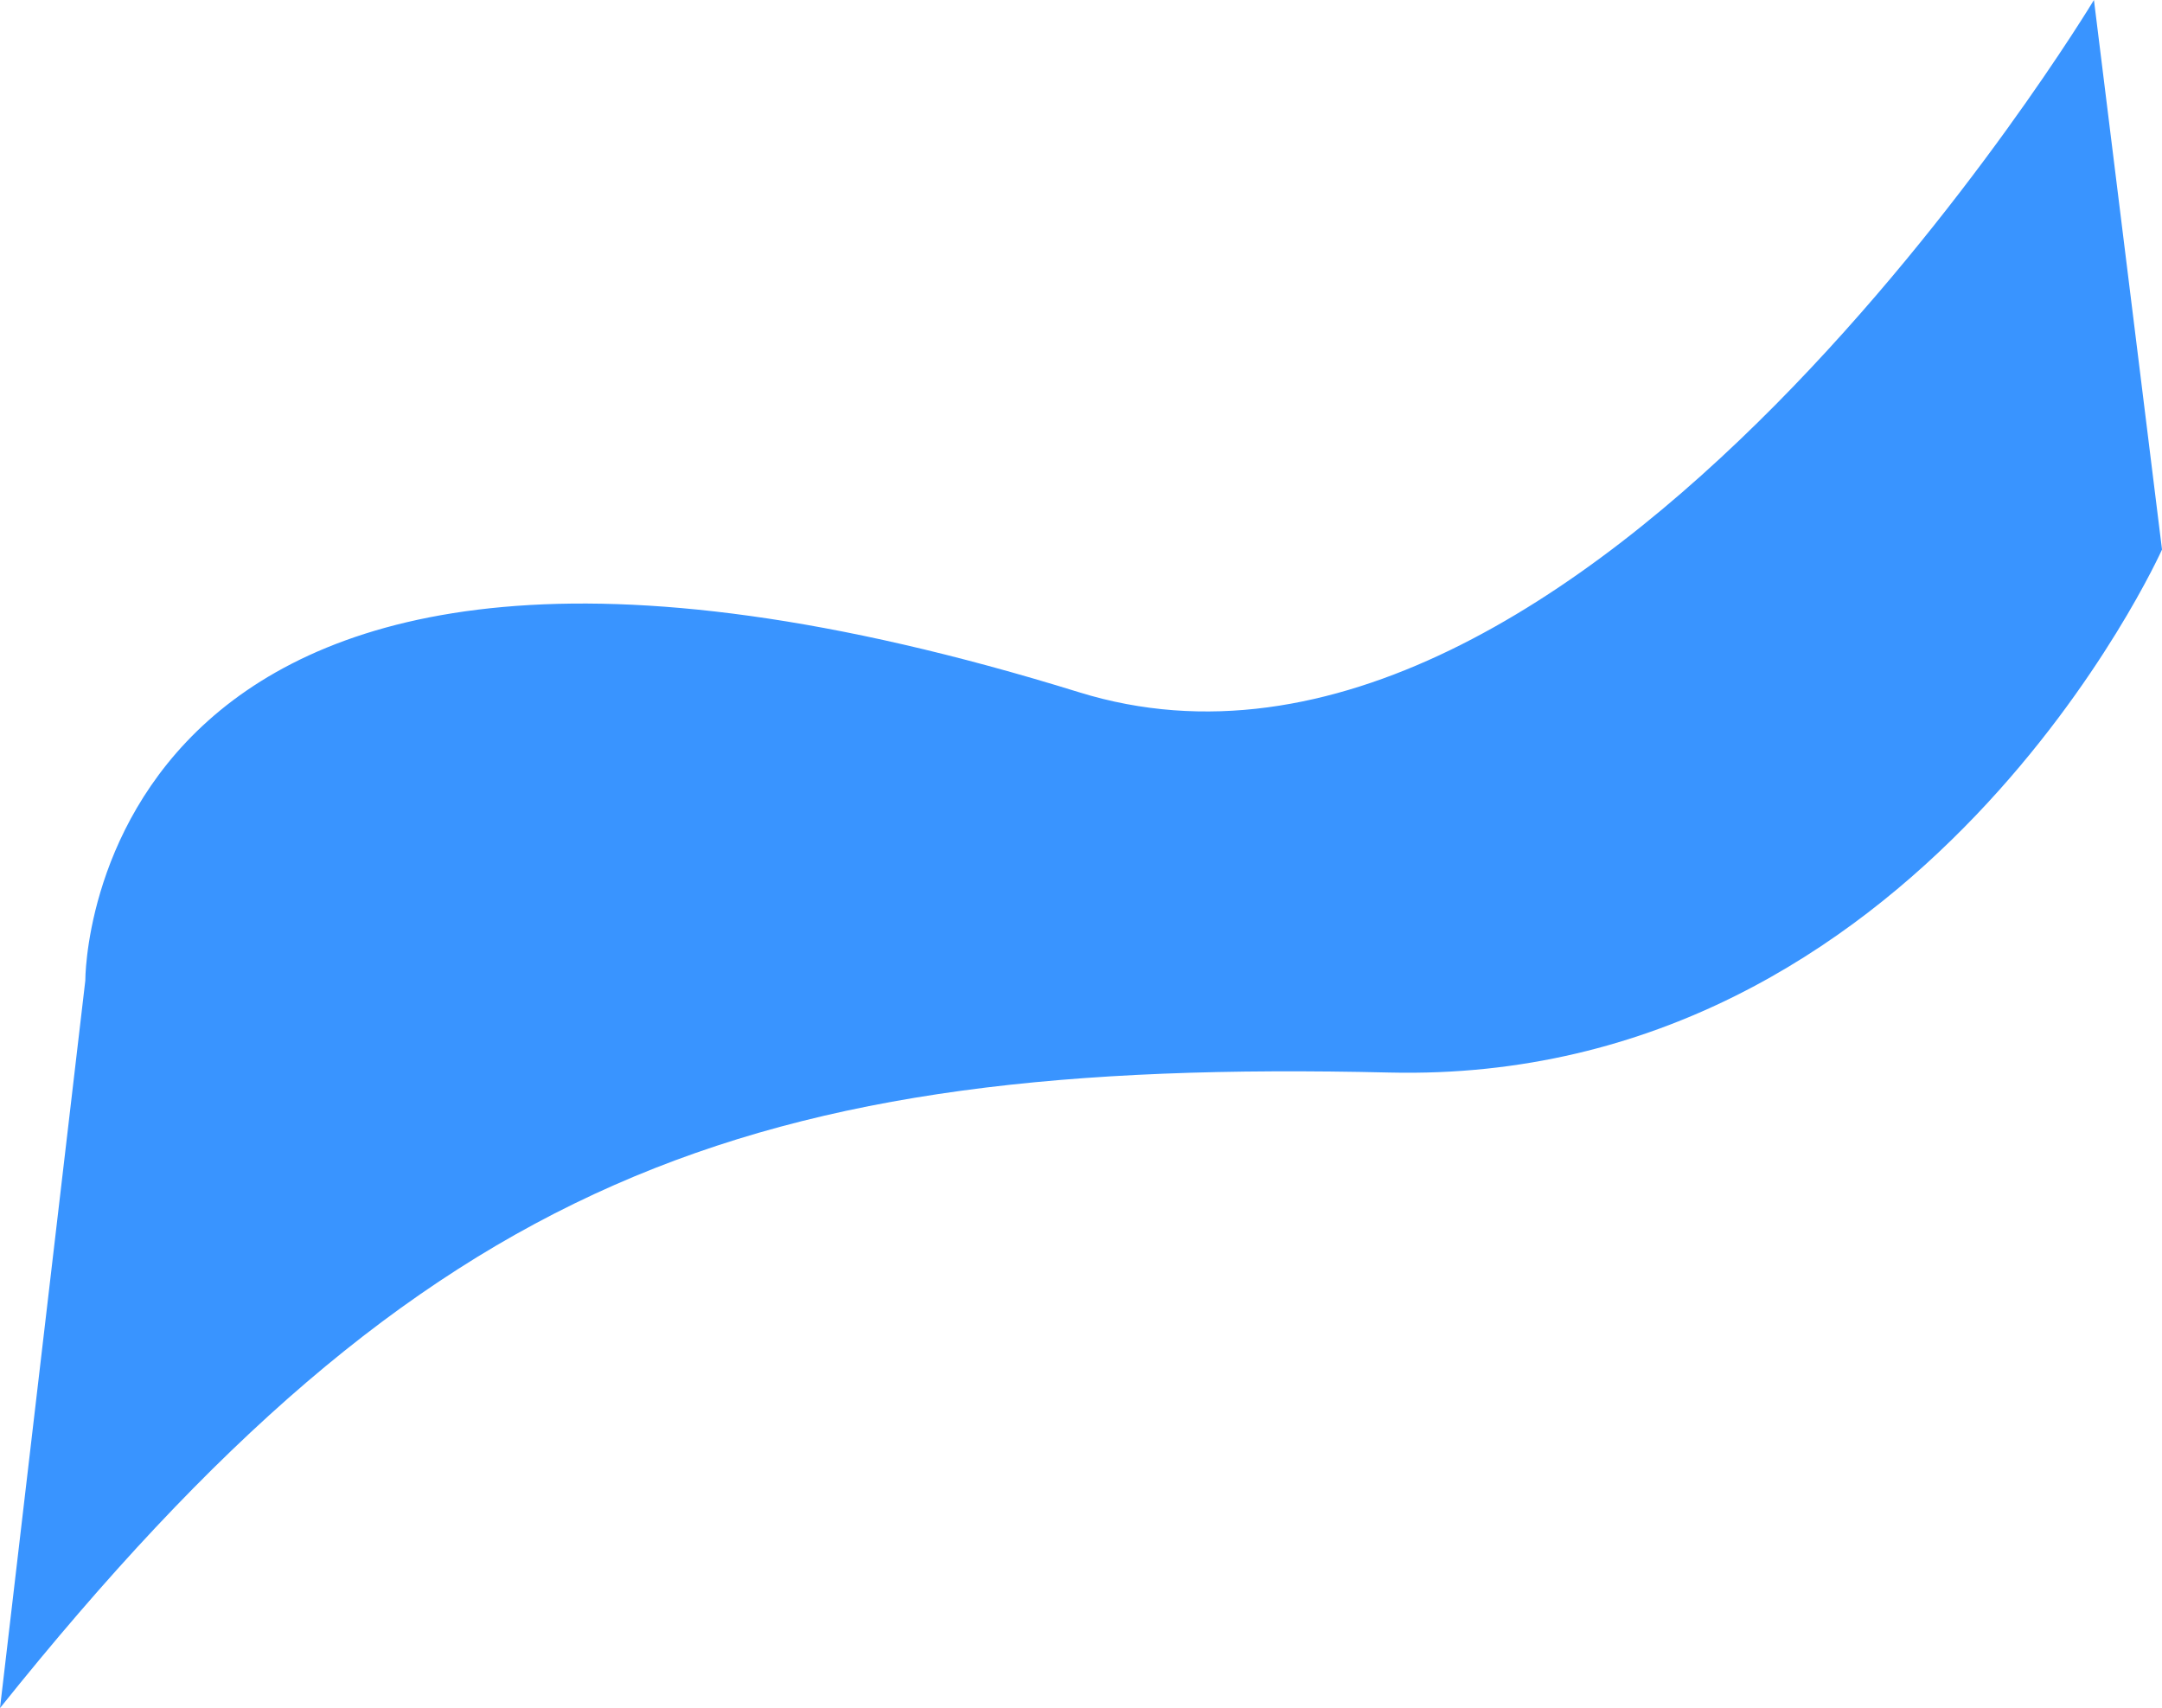 <svg id="swirl" xmlns="http://www.w3.org/2000/svg" viewBox="0 0 2338.41 1847.42"><defs><style>.cls-1{fill:#3994ff;}</style></defs><path class="cls-1" d="M-155.21,642.71S-158.75-3.41,919.66,330.81c545.2,169,1097.66-748.74,1097.66-748.74l73.62,594.39s-259.48,579.19-835.49,565.65C562.1,725.81,213.19,854-247.48,1429.49Z" transform="translate(247.48 417.93)"/></svg>
